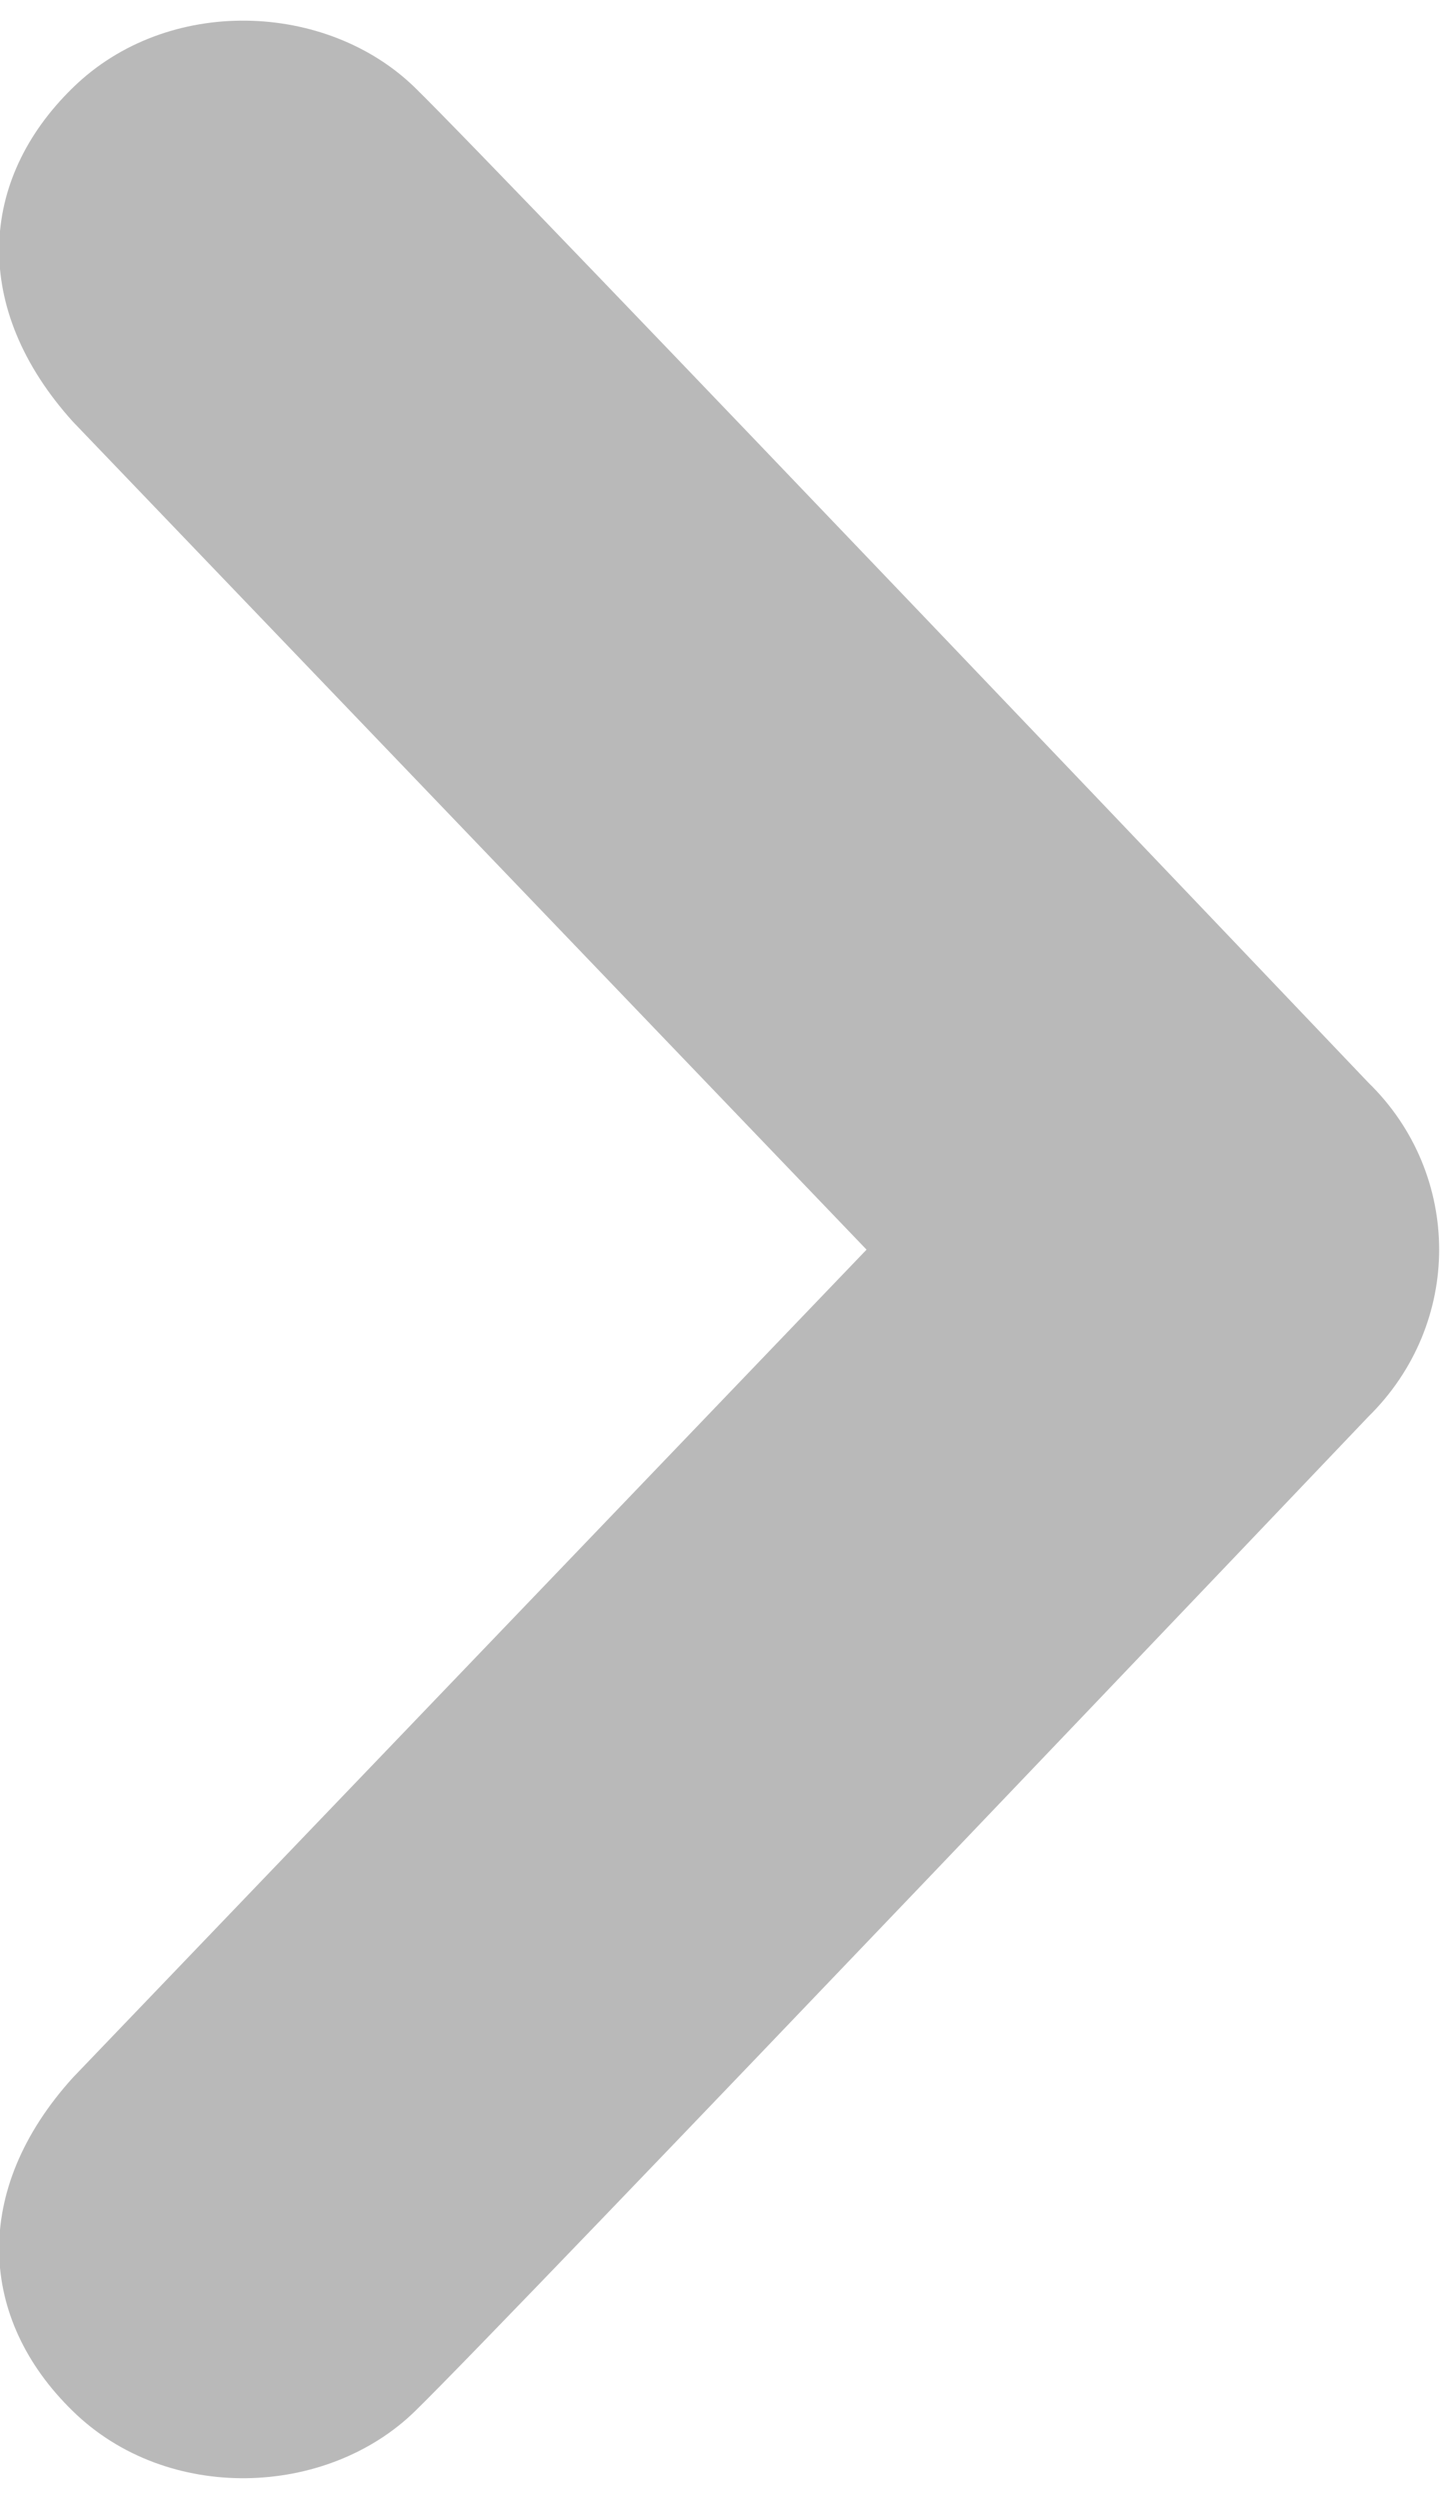 <?xml version="1.0" encoding="UTF-8" standalone="no"?>
<svg width="34px" height="59px" viewBox="0 0 34 59" version="1.1" xmlns="http://www.w3.org/2000/svg" xmlns:xlink="http://www.w3.org/1999/xlink">
    <!-- Generator: Sketch 3.6.1 (26313) - http://www.bohemiancoding.com/sketch -->
    <title>Fill 119</title>
    <desc>Created with Sketch.</desc>
    <defs></defs>
    <g id="Page-1" stroke="none" stroke-width="1" fill="none" fill-rule="evenodd">
        <g id="Entypo" transform="translate(-2633, -3163)" fill="#B9B9B9">
            <path d="M2642.8,3165.07 C2644.89,3167.11 2665.31,3188.55 2665.31,3188.55 C2666.42,3189.63 2666.98,3191.06 2666.98,3192.49 C2666.98,3193.91 2666.42,3195.34 2665.31,3196.43 C2665.31,3196.43 2644.89,3217.87 2642.8,3219.9 C2640.71,3221.94 2636.95,3222.08 2634.72,3219.9 C2632.49,3217.73 2632.31,3214.69 2634.72,3212.03 L2653.46,3192.49 L2634.72,3172.95 C2632.31,3170.28 2632.49,3167.24 2634.72,3165.07 C2636.95,3162.89 2640.71,3163.03 2642.8,3165.07" id="Fill-119"></path>
        </g>
    </g>
</svg>